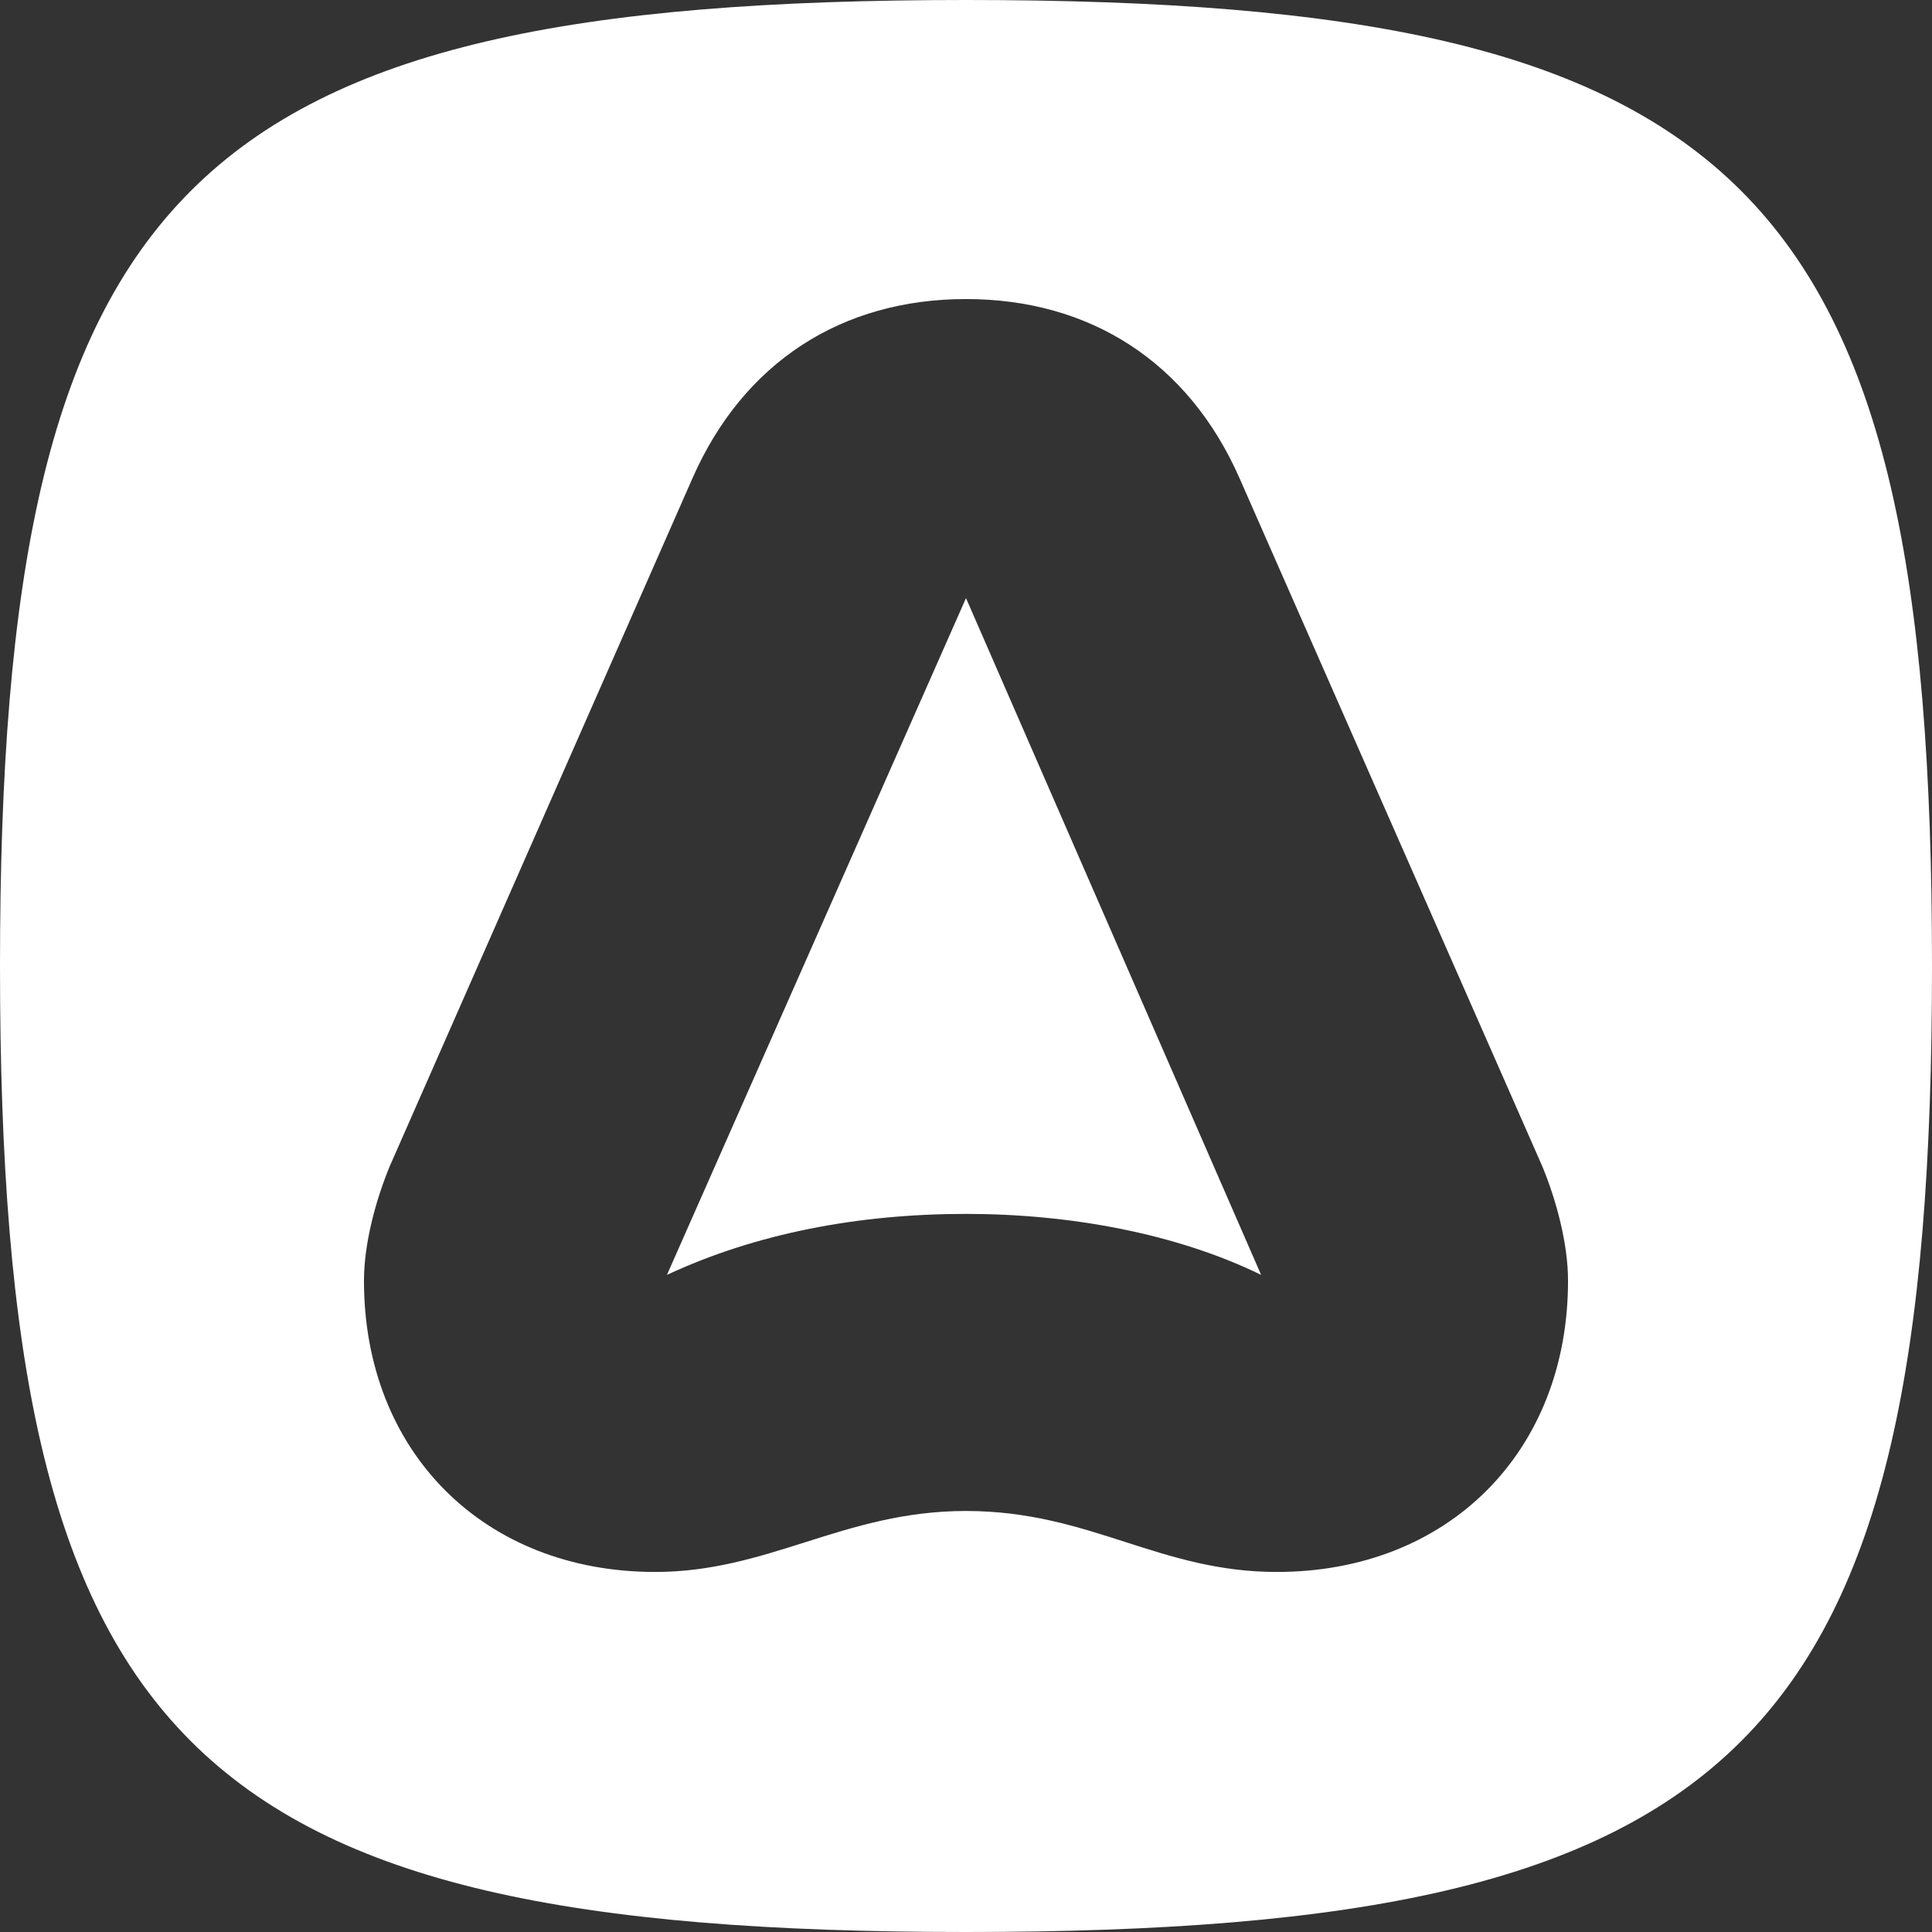 <svg width="128" height="128" viewBox="0 0 128 128" fill="none" xmlns="http://www.w3.org/2000/svg">
<rect x="0" y="0" width="128" height="128" fill="#333333" stroke="none"/>
<path fill-rule="evenodd" clip-rule="evenodd" d="M0 64C0 115.617 12.383 128 64 128C115.617 128 128 115.617 128 64C128 12.383 115.617 0 64 0C12.383 0 0 12.383 0 64ZM25.808 77.295L45.883 31.674C49.27 23.984 55.788 19.813 64 19.813C72.212 19.813 78.729 23.983 82.118 31.673L102.192 77.295C103.104 79.511 103.886 82.379 103.886 84.855C103.886 96.195 95.935 104.146 84.594 104.146C80.732 104.146 77.664 103.161 74.559 102.163C71.377 101.141 68.156 100.106 64 100.106C59.892 100.106 56.592 101.15 53.347 102.177C50.209 103.17 47.122 104.146 43.406 104.146C32.066 104.146 24.114 96.196 24.114 84.856C24.114 82.379 24.897 79.511 25.809 77.295H25.808ZM64 39.625L44.187 84.465C50.053 81.727 56.831 80.424 64 80.424C70.909 80.424 77.947 81.727 83.552 84.464L64 39.626V39.625Z" fill="white"/>
</svg>
